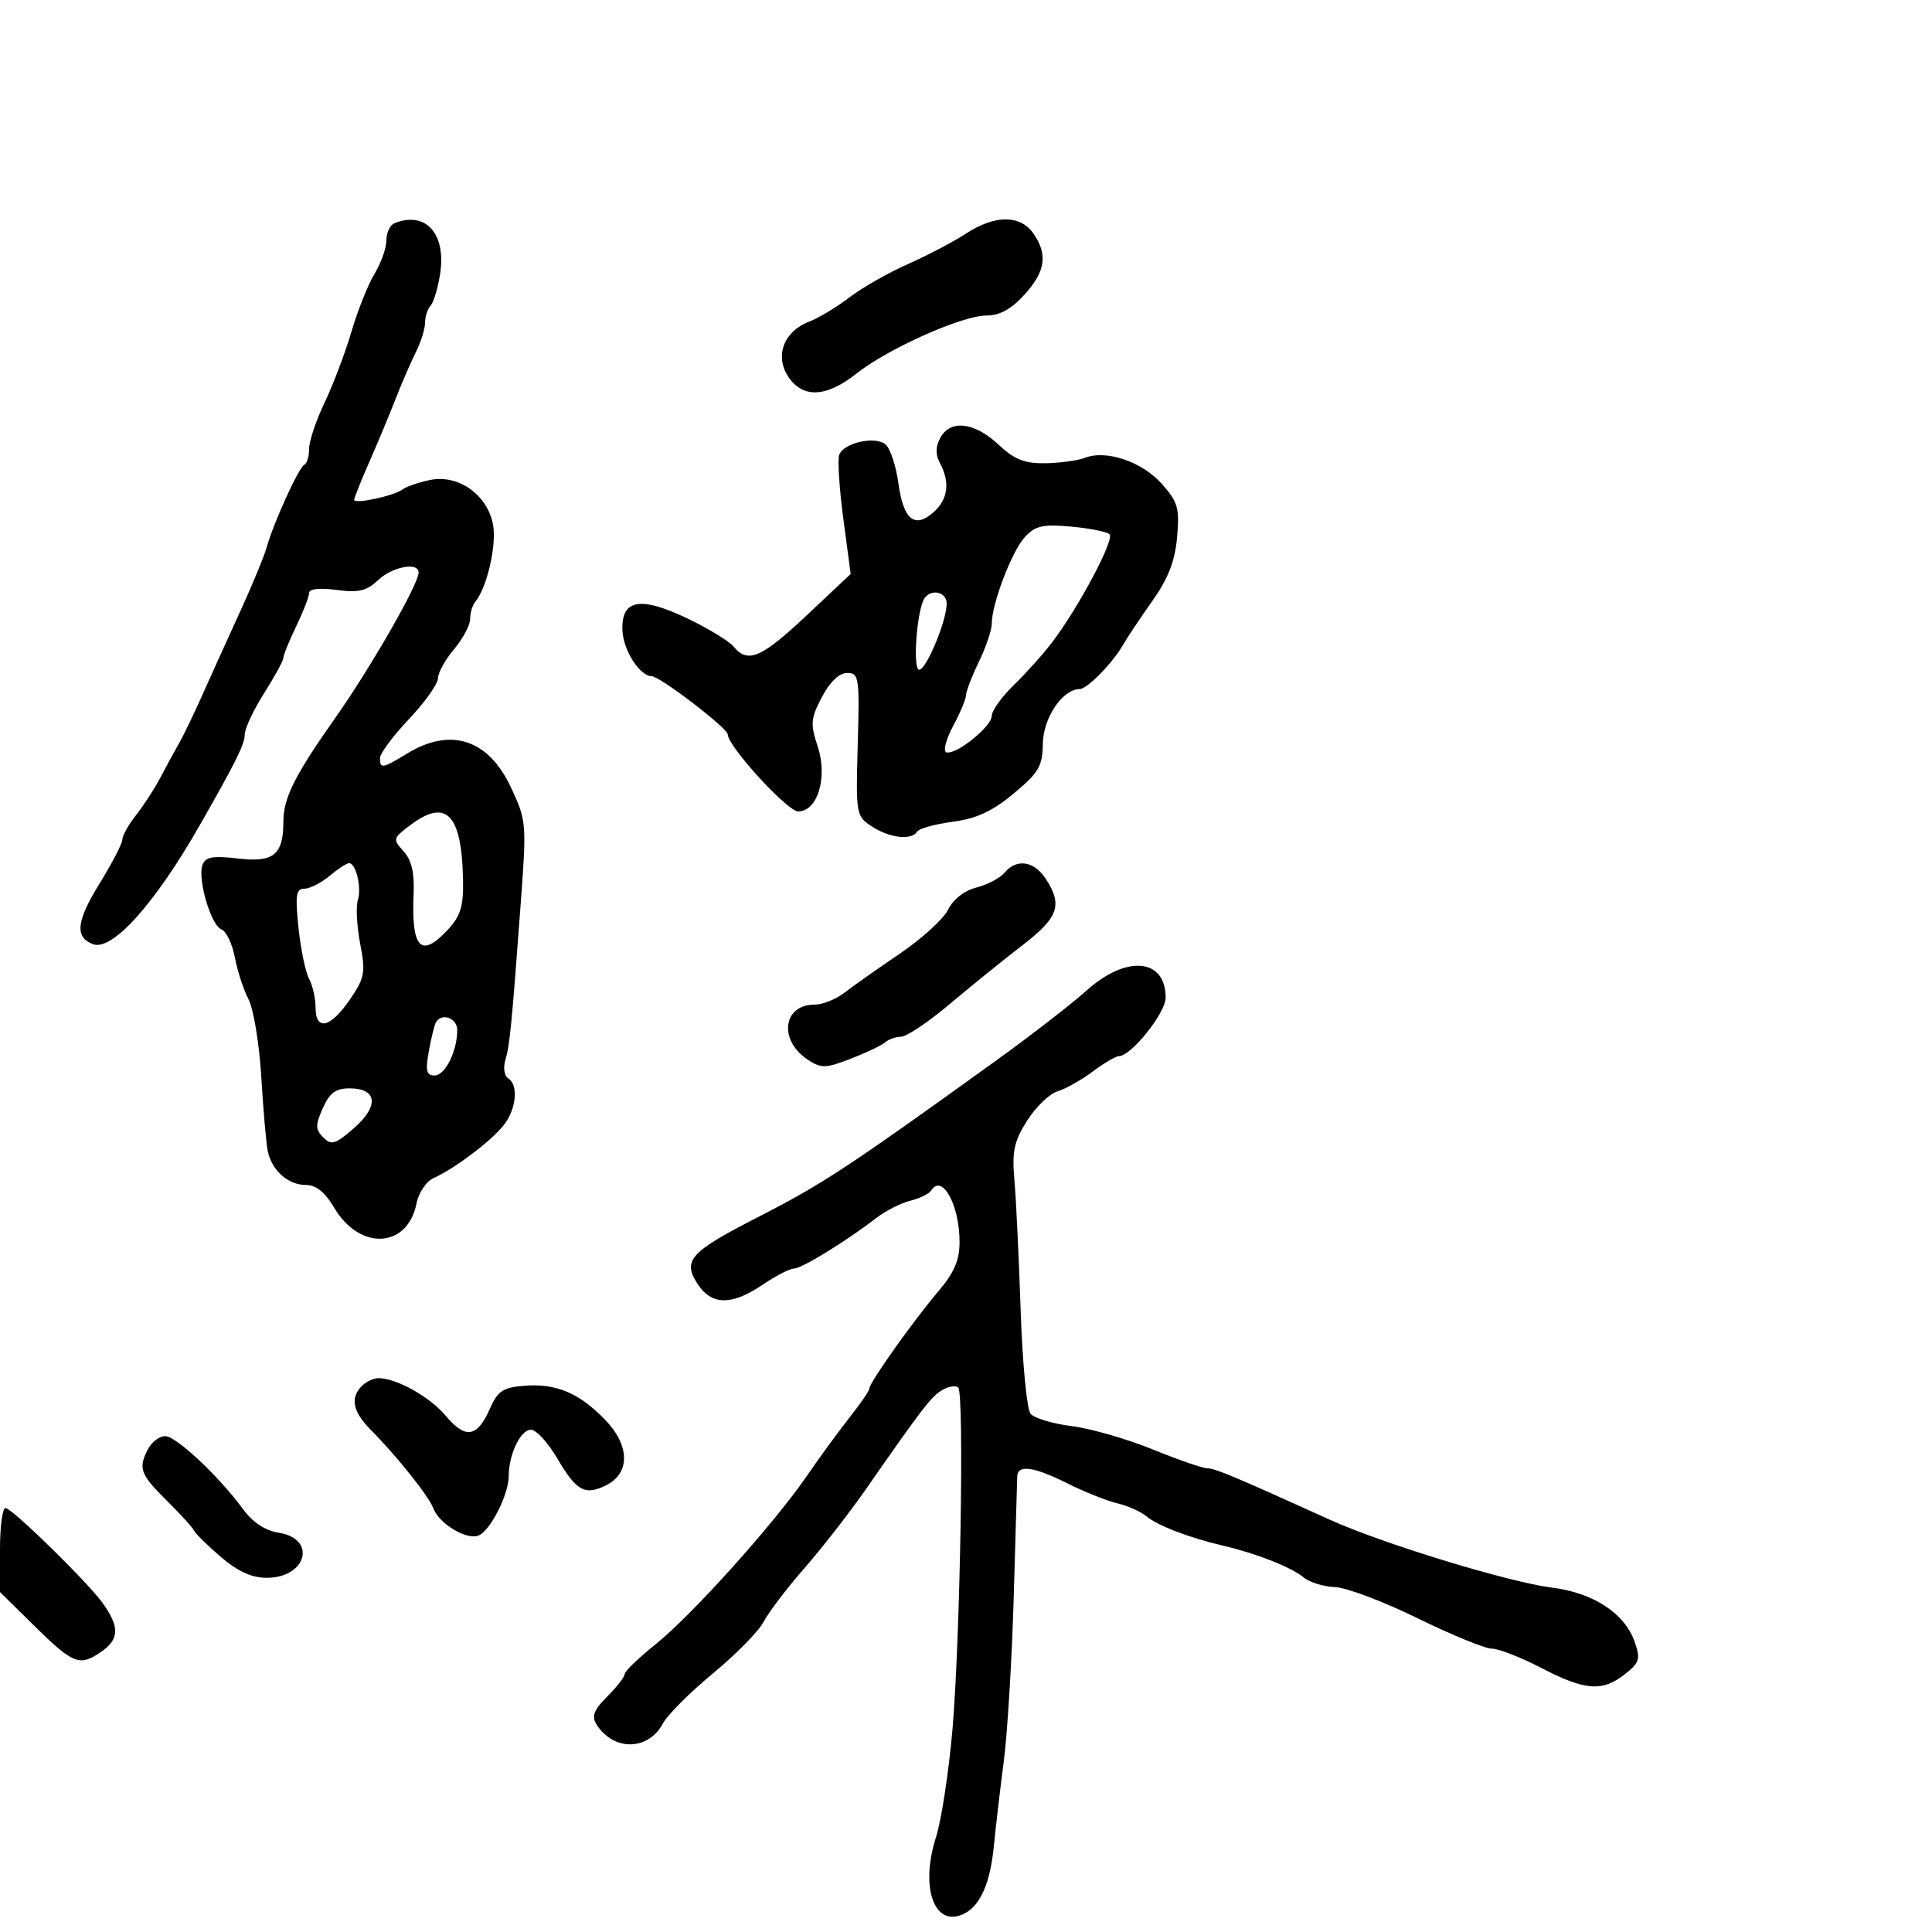 <svg xmlns="http://www.w3.org/2000/svg" width="300" height="300" viewBox="0 0 300 300" version="1.1">
  <defs/>
  <path d="M61.25,34.662 C66.068,32.718 69.284,36.242 68.353,42.445 C68.018,44.675 67.352,46.927 66.872,47.45 C66.392,47.972 66,49.174 66,50.119 C66,51.064 65.361,53.112 64.58,54.669 C63.798,56.226 62.37,59.525 61.405,62 C60.439,64.475 58.604,68.876 57.325,71.78 C56.046,74.683 55,77.307 55,77.609 C55,78.327 61.205,76.996 62.5,76 C63.05,75.577 64.957,74.919 66.738,74.539 C71.13,73.6 75.686,76.809 76.558,81.457 C77.151,84.619 75.618,91.275 73.796,93.45 C73.358,93.972 73,95.175 73,96.123 C73,97.071 71.875,99.184 70.5,100.818 C69.125,102.452 68,104.488 68,105.344 C68,106.199 65.975,109.042 63.5,111.663 C61.025,114.283 59,117.005 59,117.713 C59,119.415 59.373,119.353 63.226,117.004 C69.971,112.892 75.805,114.773 79.299,122.186 C81.745,127.375 81.782,127.794 80.878,140 C79.445,159.359 79.153,162.341 78.465,164.637 C78.114,165.813 78.315,167.077 78.913,167.446 C80.539,168.451 80.184,172.208 78.228,174.703 C76.307,177.152 70.638,181.438 67.391,182.896 C66.195,183.433 65.018,185.158 64.675,186.876 C63.276,193.872 55.846,194.242 51.877,187.515 C50.448,185.094 49.077,184 47.473,184 C44.712,184 42.175,181.715 41.565,178.68 C41.325,177.481 40.878,172.323 40.572,167.217 C40.267,162.111 39.377,156.696 38.594,155.182 C37.812,153.669 36.851,150.723 36.459,148.636 C36.068,146.548 35.134,144.605 34.385,144.317 C32.746,143.689 30.627,136.415 31.454,134.258 C31.918,133.05 33.092,132.851 37.012,133.315 C42.478,133.962 44,132.72 44,127.613 C44,123.926 45.735,120.45 52.045,111.5 C57.57,103.664 65,90.706 65,88.908 C65,87.223 60.933,87.984 58.708,90.086 C56.925,91.771 55.683,92.063 52.25,91.605 C49.636,91.256 48,91.434 48,92.067 C48,92.633 47.1,94.959 46,97.236 C44.9,99.513 44,101.726 44,102.153 C44,102.581 42.65,105.059 41,107.661 C39.35,110.263 38,113.147 38,114.07 C38,115.555 36.681,118.214 31.012,128.151 C24.05,140.357 17.404,147.753 14.424,146.609 C11.59,145.522 11.852,143.041 15.411,137.276 C17.385,134.077 19,130.968 19,130.365 C19,129.763 19.978,128.027 21.173,126.508 C22.368,124.988 24.077,122.34 24.971,120.623 C25.865,118.905 27.12,116.6 27.759,115.5 C28.399,114.4 30.029,111.025 31.381,108 C32.734,104.975 35.388,99.117 37.279,94.983 C39.17,90.848 41.029,86.348 41.41,84.983 C42.473,81.176 46.407,72.541 47.25,72.167 C47.663,71.983 48,70.865 48,69.681 C48,68.497 49.081,65.272 50.402,62.514 C51.724,59.756 53.6,54.8 54.572,51.5 C55.544,48.2 57.161,44.15 58.166,42.5 C59.17,40.85 59.994,38.525 59.996,37.333 C59.998,36.142 60.563,34.94 61.25,34.662 Z M168.728,153.803 C174.9,148.251 181,148.797 181,154.902 C181,157.293 175.645,164 173.737,164 C173.258,164 171.434,165.073 169.683,166.384 C167.932,167.695 165.471,169.081 164.212,169.463 C162.954,169.846 160.827,171.898 159.485,174.023 C157.46,177.232 157.125,178.79 157.515,183.194 C157.773,186.112 158.209,195.199 158.483,203.386 C158.757,211.574 159.449,218.836 160.021,219.525 C160.592,220.214 163.462,221.077 166.398,221.444 C169.334,221.811 174.992,223.436 178.972,225.055 C182.951,226.675 186.781,228 187.483,228 C188.678,228 191.53,229.197 206.5,235.982 C214.703,239.701 234.301,245.69 241,246.526 C247.417,247.327 252.289,250.523 253.83,254.943 C254.763,257.62 254.596,258.173 252.304,259.975 C248.805,262.728 246.135,262.527 239.337,259 C236.157,257.35 232.697,256 231.649,256 C230.6,256 225.412,253.876 220.121,251.28 C214.829,248.685 209.059,246.508 207.298,246.443 C205.538,246.378 203.348,245.704 202.432,244.944 C200.521,243.358 195.089,241.212 190,240.032 C184.755,238.817 179.685,236.875 178,235.436 C177.175,234.732 175.15,233.831 173.5,233.435 C171.85,233.038 168.377,231.653 165.783,230.357 C160.528,227.731 158.022,227.377 157.956,229.25 C157.931,229.938 157.685,238.375 157.409,248 C157.133,257.625 156.439,269.1 155.866,273.5 C155.294,277.9 154.608,283.75 154.343,286.5 C153.787,292.271 152.306,295.766 149.862,297.074 C145.194,299.572 142.782,293.308 145.334,285.309 C146.178,282.664 147.333,275.1 147.902,268.5 C149.102,254.565 149.745,216.411 148.796,215.462 C148.441,215.107 147.362,215.257 146.4,215.796 C144.659,216.77 143.378,218.426 134.513,231.166 C131.961,234.833 127.647,240.377 124.926,243.487 C122.205,246.597 119.35,250.347 118.583,251.821 C117.815,253.294 114.275,256.902 110.716,259.837 C107.157,262.773 103.657,266.273 102.939,267.614 C100.654,271.883 95.266,271.954 92.614,267.75 C91.827,266.502 92.211,265.516 94.297,263.43 C95.784,261.944 97,260.377 97,259.949 C97,259.52 99.153,257.444 101.784,255.335 C107.456,250.787 120.142,236.671 125.285,229.184 C127.293,226.261 130.3,222.146 131.968,220.04 C133.636,217.935 135,215.935 135,215.596 C135,214.695 141.785,205.132 145.661,200.57 C148.162,197.627 149,195.693 149,192.867 C149,187.069 146.265,182.145 144.568,184.889 C144.266,185.378 142.815,186.08 141.345,186.45 C139.874,186.819 137.507,188.019 136.085,189.118 C131.411,192.728 124.523,196.963 123.294,196.982 C122.631,196.992 120.431,198.125 118.405,199.5 C113.634,202.738 110.509,202.706 108.342,199.399 C105.939,195.731 107.11,194.419 117.565,189.064 C127.73,183.858 131.46,181.409 154.5,164.81 C160,160.848 166.402,155.894 168.728,153.803 Z M146,68 C147.545,65.112 151.283,65.528 155,69 C157.542,71.375 159.075,71.985 162.356,71.93 C164.635,71.891 167.39,71.512 168.478,71.087 C171.757,69.806 177.302,71.673 180.362,75.088 C182.903,77.925 183.174,78.855 182.779,83.391 C182.453,87.129 181.416,89.799 178.917,93.338 C177.037,95.999 175,99.053 174.389,100.126 C172.769,102.969 168.811,107 167.64,107 C165.015,107 161.998,111.456 161.936,115.424 C161.88,118.995 161.319,119.961 157.403,123.22 C154.087,125.98 151.645,127.111 147.944,127.602 C145.2,127.966 142.714,128.654 142.419,129.132 C141.56,130.521 138.14,130.138 135.404,128.345 C132.921,126.718 132.884,126.51 133.19,115.595 C133.482,105.153 133.385,104.5 131.549,104.5 C130.314,104.5 128.877,105.869 127.633,108.231 C125.876,111.568 125.806,112.383 126.977,115.929 C128.555,120.711 126.957,126 123.934,126 C122.263,126 113,115.858 113,114.028 C113,113.072 102.449,105 101.198,105 C99.37,105 96.804,101.021 96.655,97.954 C96.418,93.087 99.354,92.513 106.669,95.998 C109.938,97.555 113.205,99.542 113.929,100.414 C116.137,103.075 118.219,102.178 125.296,95.52 L132.091,89.127 L130.948,80.538 C130.32,75.814 130.038,71.344 130.322,70.603 C131.035,68.746 135.894,67.667 137.509,69.007 C138.233,69.609 139.137,72.36 139.517,75.121 C140.292,80.759 142.066,82.155 145.037,79.466 C147.212,77.498 147.536,74.87 145.965,71.934 C145.246,70.591 145.257,69.388 146,68 Z M56.2,215.2 C56.86,214.54 57.999,214 58.732,214 C61.573,214 66.712,216.869 69.228,219.859 C72.304,223.514 74.105,223.211 76.089,218.705 C77.278,216.003 78.109,215.45 81.379,215.182 C86.321,214.777 89.909,216.279 93.947,220.445 C97.823,224.444 97.891,228.764 94.107,230.64 C90.824,232.268 89.502,231.533 86.5,226.409 C85.078,223.984 83.249,222 82.433,222 C80.842,222 79,225.843 79,229.164 C79,232.077 76.121,237.739 74.282,238.445 C72.413,239.163 68.14,236.567 67.28,234.192 C66.619,232.37 61.594,226.075 57.516,221.962 C54.763,219.185 54.348,217.052 56.2,215.2 Z M155.997,135.504 C157.85,133.271 160.559,133.678 162.385,136.465 C165.047,140.528 164.358,142.485 158.75,146.792 C155.863,149.01 150.8,153.102 147.5,155.887 C144.2,158.671 140.802,160.961 139.95,160.975 C139.097,160.989 137.972,161.382 137.45,161.85 C136.927,162.317 134.535,163.459 132.133,164.388 C128.211,165.905 127.532,165.923 125.459,164.565 C120.867,161.557 121.535,156 126.488,156 C127.721,156 129.803,155.169 131.115,154.153 C132.427,153.136 136.304,150.403 139.731,148.077 C143.159,145.752 146.534,142.672 147.231,141.232 C148,139.648 149.732,138.298 151.624,137.812 C153.343,137.37 155.31,136.331 155.997,135.504 Z M149.982,36.282 C154.451,33.353 158.418,33.331 160.443,36.223 C162.741,39.503 162.354,42.166 159.056,45.777 C157.008,48.02 155.212,49 153.15,49 C149.367,49 137.882,54.133 132.983,58.013 C128.286,61.733 124.627,61.887 122.381,58.459 C120.273,55.242 121.728,51.434 125.632,49.95 C127.093,49.395 129.911,47.7 131.894,46.183 C133.877,44.667 137.975,42.333 141,40.996 C144.025,39.658 148.067,37.537 149.982,36.282 Z M159.134,83.4 C157.122,85.586 154,93.764 154,96.847 C154,97.825 153.1,100.487 152,102.764 C150.9,105.041 150,107.377 150,107.955 C150,108.534 149.097,110.692 147.993,112.751 C146.89,114.811 146.417,116.639 146.943,116.814 C148.404,117.301 154,112.82 154,111.163 C154,110.359 155.55,108.196 157.445,106.356 C159.34,104.516 162.004,101.545 163.365,99.755 C167.495,94.322 173.125,83.721 172.288,82.955 C171.854,82.559 169.153,82.024 166.283,81.767 C161.904,81.375 160.757,81.637 159.134,83.4 Z M0,240.525 C0,236.845 0.412,233.983 0.915,234.167 C2.427,234.717 13.736,245.82 15.945,248.923 C18.582,252.626 18.54,254.508 15.777,256.443 C12.399,258.809 11.402,258.438 5.479,252.608 L0,247.217 Z M23.035,224.934 C23.605,223.87 24.782,223 25.653,223 C27.354,223 33.974,229.212 37.746,234.348 C39.251,236.398 41.183,237.675 43.269,238 C49.245,238.931 47.636,245 41.412,245 C39.084,245 36.921,244.014 34.285,241.75 C32.203,239.963 30.34,238.133 30.145,237.685 C29.95,237.236 28.037,235.134 25.895,233.013 C21.739,228.899 21.411,227.97 23.035,224.934 Z M51.139,136.033 C49.841,137.115 48.089,138 47.247,138 C45.97,138 45.82,139.008 46.347,144.046 C46.695,147.371 47.434,150.942 47.989,151.98 C48.545,153.019 49,155.023 49,156.434 C49,160.138 51.3,159.624 54.3,155.25 C56.64,151.838 56.787,151.054 55.93,146.556 C55.412,143.837 55.246,140.8 55.561,139.806 C56.189,137.828 55.27,133.98 54.183,134.033 C53.807,134.052 52.438,134.952 51.139,136.033 Z M63.702,128.128 C61.008,130.159 60.969,130.309 62.667,132.184 C63.904,133.552 64.369,135.526 64.226,138.813 C63.856,147.302 65.362,148.87 69.548,144.354 C71.525,142.22 71.981,140.719 71.9,136.604 C71.701,126.395 69.298,123.911 63.702,128.128 Z M50.12,172.09 C48.949,174.736 48.96,175.389 50.199,176.627 C51.46,177.889 52.07,177.702 54.978,175.163 C58.898,171.741 58.585,169 54.275,169 C52.122,169 51.177,169.703 50.12,172.09 Z M143.515,92.976 C142.352,94.857 141.697,104 142.725,104 C143.841,104 147,96.401 147,93.717 C147,91.881 144.517,91.354 143.515,92.976 Z M67.69,158.75 C67.455,159.162 66.958,161.188 66.586,163.25 C66.04,166.278 66.212,167 67.479,167 C69.125,167 71,163.237 71,159.935 C71,158.074 68.572,157.205 67.69,158.75 Z"/>
</svg>

